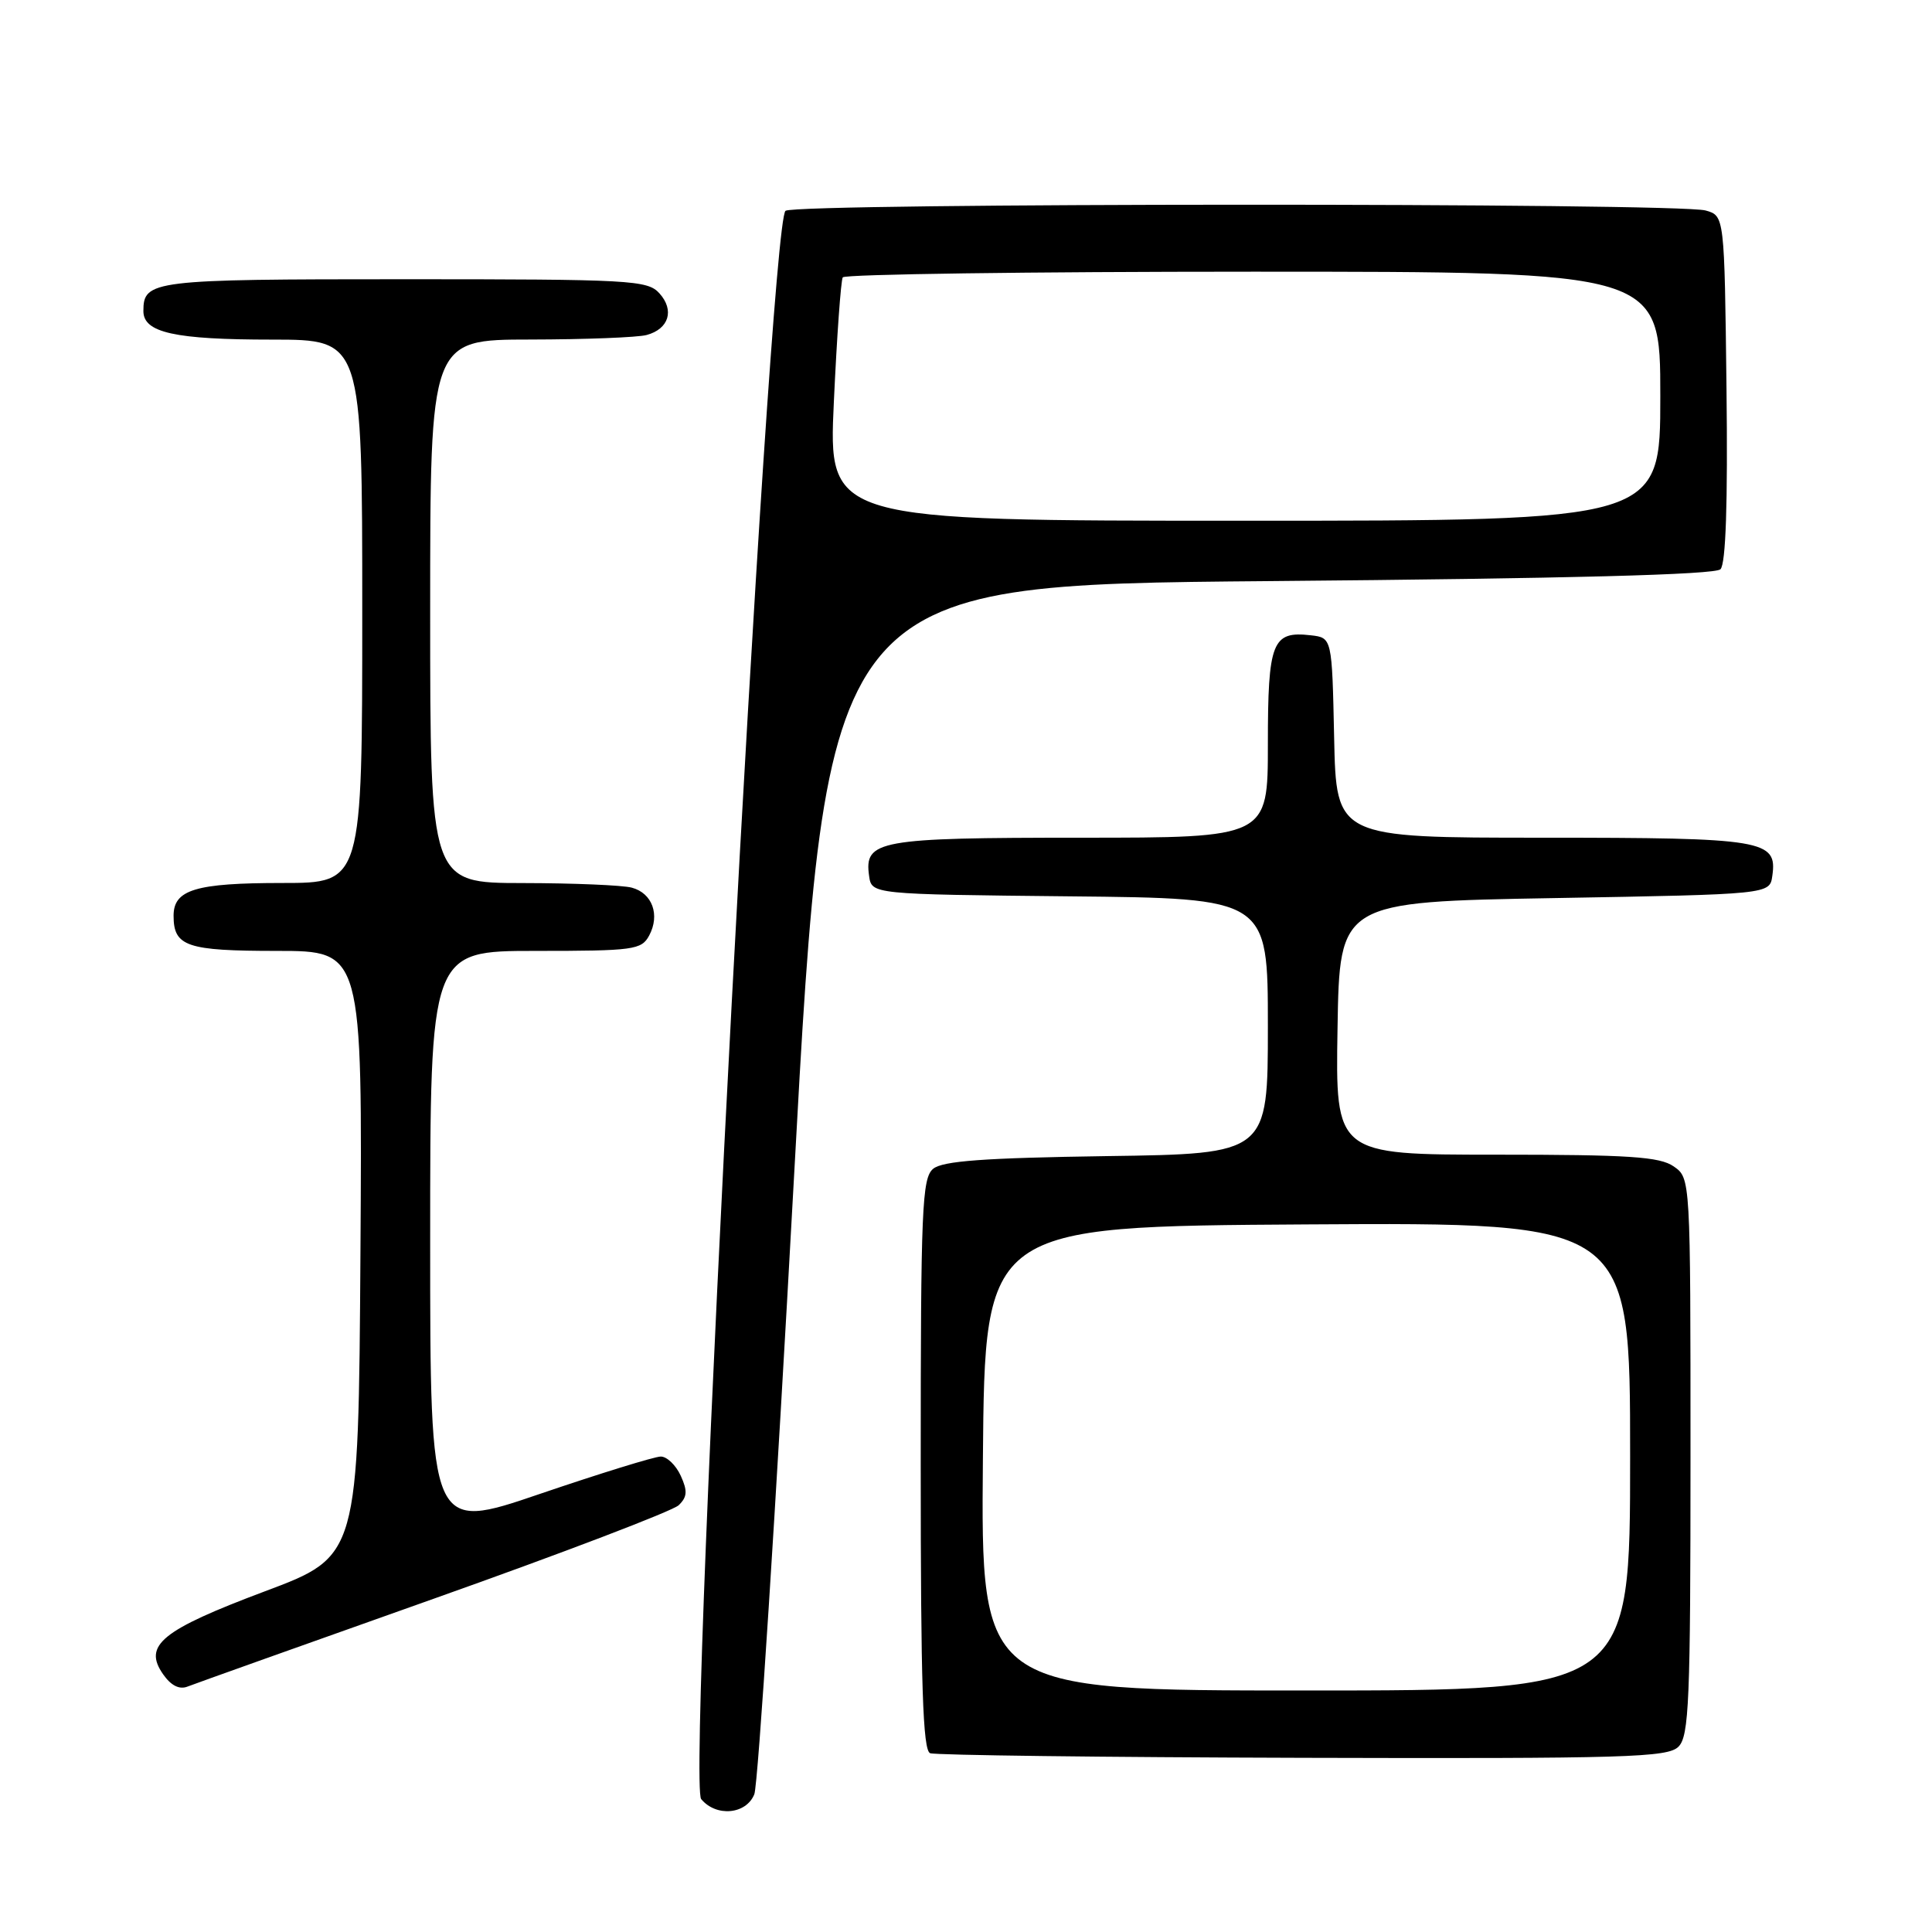 <?xml version="1.0" encoding="UTF-8" standalone="no"?>
<!DOCTYPE svg PUBLIC "-//W3C//DTD SVG 1.1//EN" "http://www.w3.org/Graphics/SVG/1.1/DTD/svg11.dtd" >
<svg xmlns="http://www.w3.org/2000/svg" xmlns:xlink="http://www.w3.org/1999/xlink" version="1.1" viewBox="0 0 256 256">
 <g >
 <path fill="currentColor"
d=" M 99.95 237.75 C 100.45 236.51 102.80 199.95 105.18 156.50 C 109.50 77.50 109.50 77.50 168.20 77.00 C 207.90 76.66 227.25 76.15 227.97 75.43 C 228.68 74.72 228.95 66.73 228.77 51.48 C 228.50 28.59 228.50 28.59 226.00 27.89 C 222.25 26.85 105.73 26.88 104.09 27.93 C 101.94 29.28 90.96 236.05 92.91 238.39 C 94.90 240.79 98.87 240.43 99.95 237.75 Z  M 222.40 231.45 C 223.81 230.05 224.00 225.42 224.00 192.99 C 224.00 156.11 224.00 156.11 221.78 154.56 C 219.93 153.27 215.91 153.00 198.25 153.00 C 176.95 153.00 176.95 153.00 177.23 136.25 C 177.50 119.50 177.50 119.50 206.00 119.00 C 234.50 118.50 234.50 118.50 234.84 116.06 C 235.52 111.29 233.80 111.00 204.34 111.00 C 177.06 111.00 177.06 111.00 176.78 97.75 C 176.50 84.50 176.50 84.50 173.69 84.18 C 168.57 83.59 168.00 85.03 168.00 98.62 C 168.00 111.00 168.00 111.00 143.19 111.00 C 116.37 111.00 114.49 111.34 115.16 116.06 C 115.50 118.50 115.50 118.50 141.75 118.77 C 168.00 119.03 168.00 119.03 168.00 135.96 C 168.00 152.89 168.00 152.89 146.65 153.19 C 130.38 153.43 124.91 153.83 123.65 154.87 C 122.17 156.10 122.00 160.13 122.00 194.04 C 122.00 223.35 122.28 231.94 123.25 232.31 C 123.94 232.57 146.17 232.85 172.65 232.92 C 215.53 233.04 220.98 232.87 222.40 231.45 Z  M 57.50 211.83 C 74.55 205.78 89.14 200.21 89.93 199.45 C 91.07 198.35 91.12 197.56 90.20 195.54 C 89.56 194.14 88.37 193.00 87.56 193.00 C 86.74 193.00 79.53 195.23 71.54 197.95 C 57.00 202.91 57.00 202.91 57.00 164.45 C 57.00 126.00 57.00 126.00 70.96 126.00 C 83.99 126.00 85.00 125.86 86.02 123.96 C 87.48 121.23 86.44 118.35 83.72 117.62 C 82.50 117.29 75.99 117.02 69.25 117.01 C 57.00 117.00 57.00 117.00 57.00 81.00 C 57.00 45.00 57.00 45.00 70.25 44.99 C 77.54 44.98 84.48 44.71 85.68 44.39 C 88.64 43.59 89.40 41.10 87.37 38.86 C 85.80 37.12 83.58 37.00 53.55 37.00 C 20.12 37.00 19.00 37.14 19.00 41.22 C 19.00 44.08 23.14 45.00 36.07 45.00 C 48.00 45.00 48.00 45.00 48.00 81.00 C 48.00 117.00 48.00 117.00 37.43 117.00 C 25.92 117.00 23.00 117.88 23.00 121.34 C 23.00 125.41 24.73 126.00 36.71 126.00 C 48.02 126.00 48.02 126.00 47.76 166.10 C 47.50 206.21 47.50 206.21 35.12 210.85 C 21.38 216.01 18.92 218.01 21.62 221.86 C 22.66 223.35 23.77 223.91 24.85 223.48 C 25.76 223.12 40.45 217.88 57.50 211.83 Z  M 110.49 53.25 C 110.89 44.59 111.42 37.16 111.67 36.75 C 111.92 36.34 136.39 36.00 166.06 36.00 C 220.00 36.00 220.00 36.00 220.00 52.50 C 220.00 69.00 220.00 69.00 164.88 69.00 C 109.76 69.00 109.76 69.00 110.49 53.25 Z  M 130.24 193.25 C 130.50 162.50 130.50 162.50 173.25 162.24 C 216.00 161.98 216.00 161.98 216.00 192.99 C 216.00 224.00 216.00 224.00 172.99 224.00 C 129.97 224.00 129.97 224.00 130.24 193.25 Z "/>
</g>
</svg>